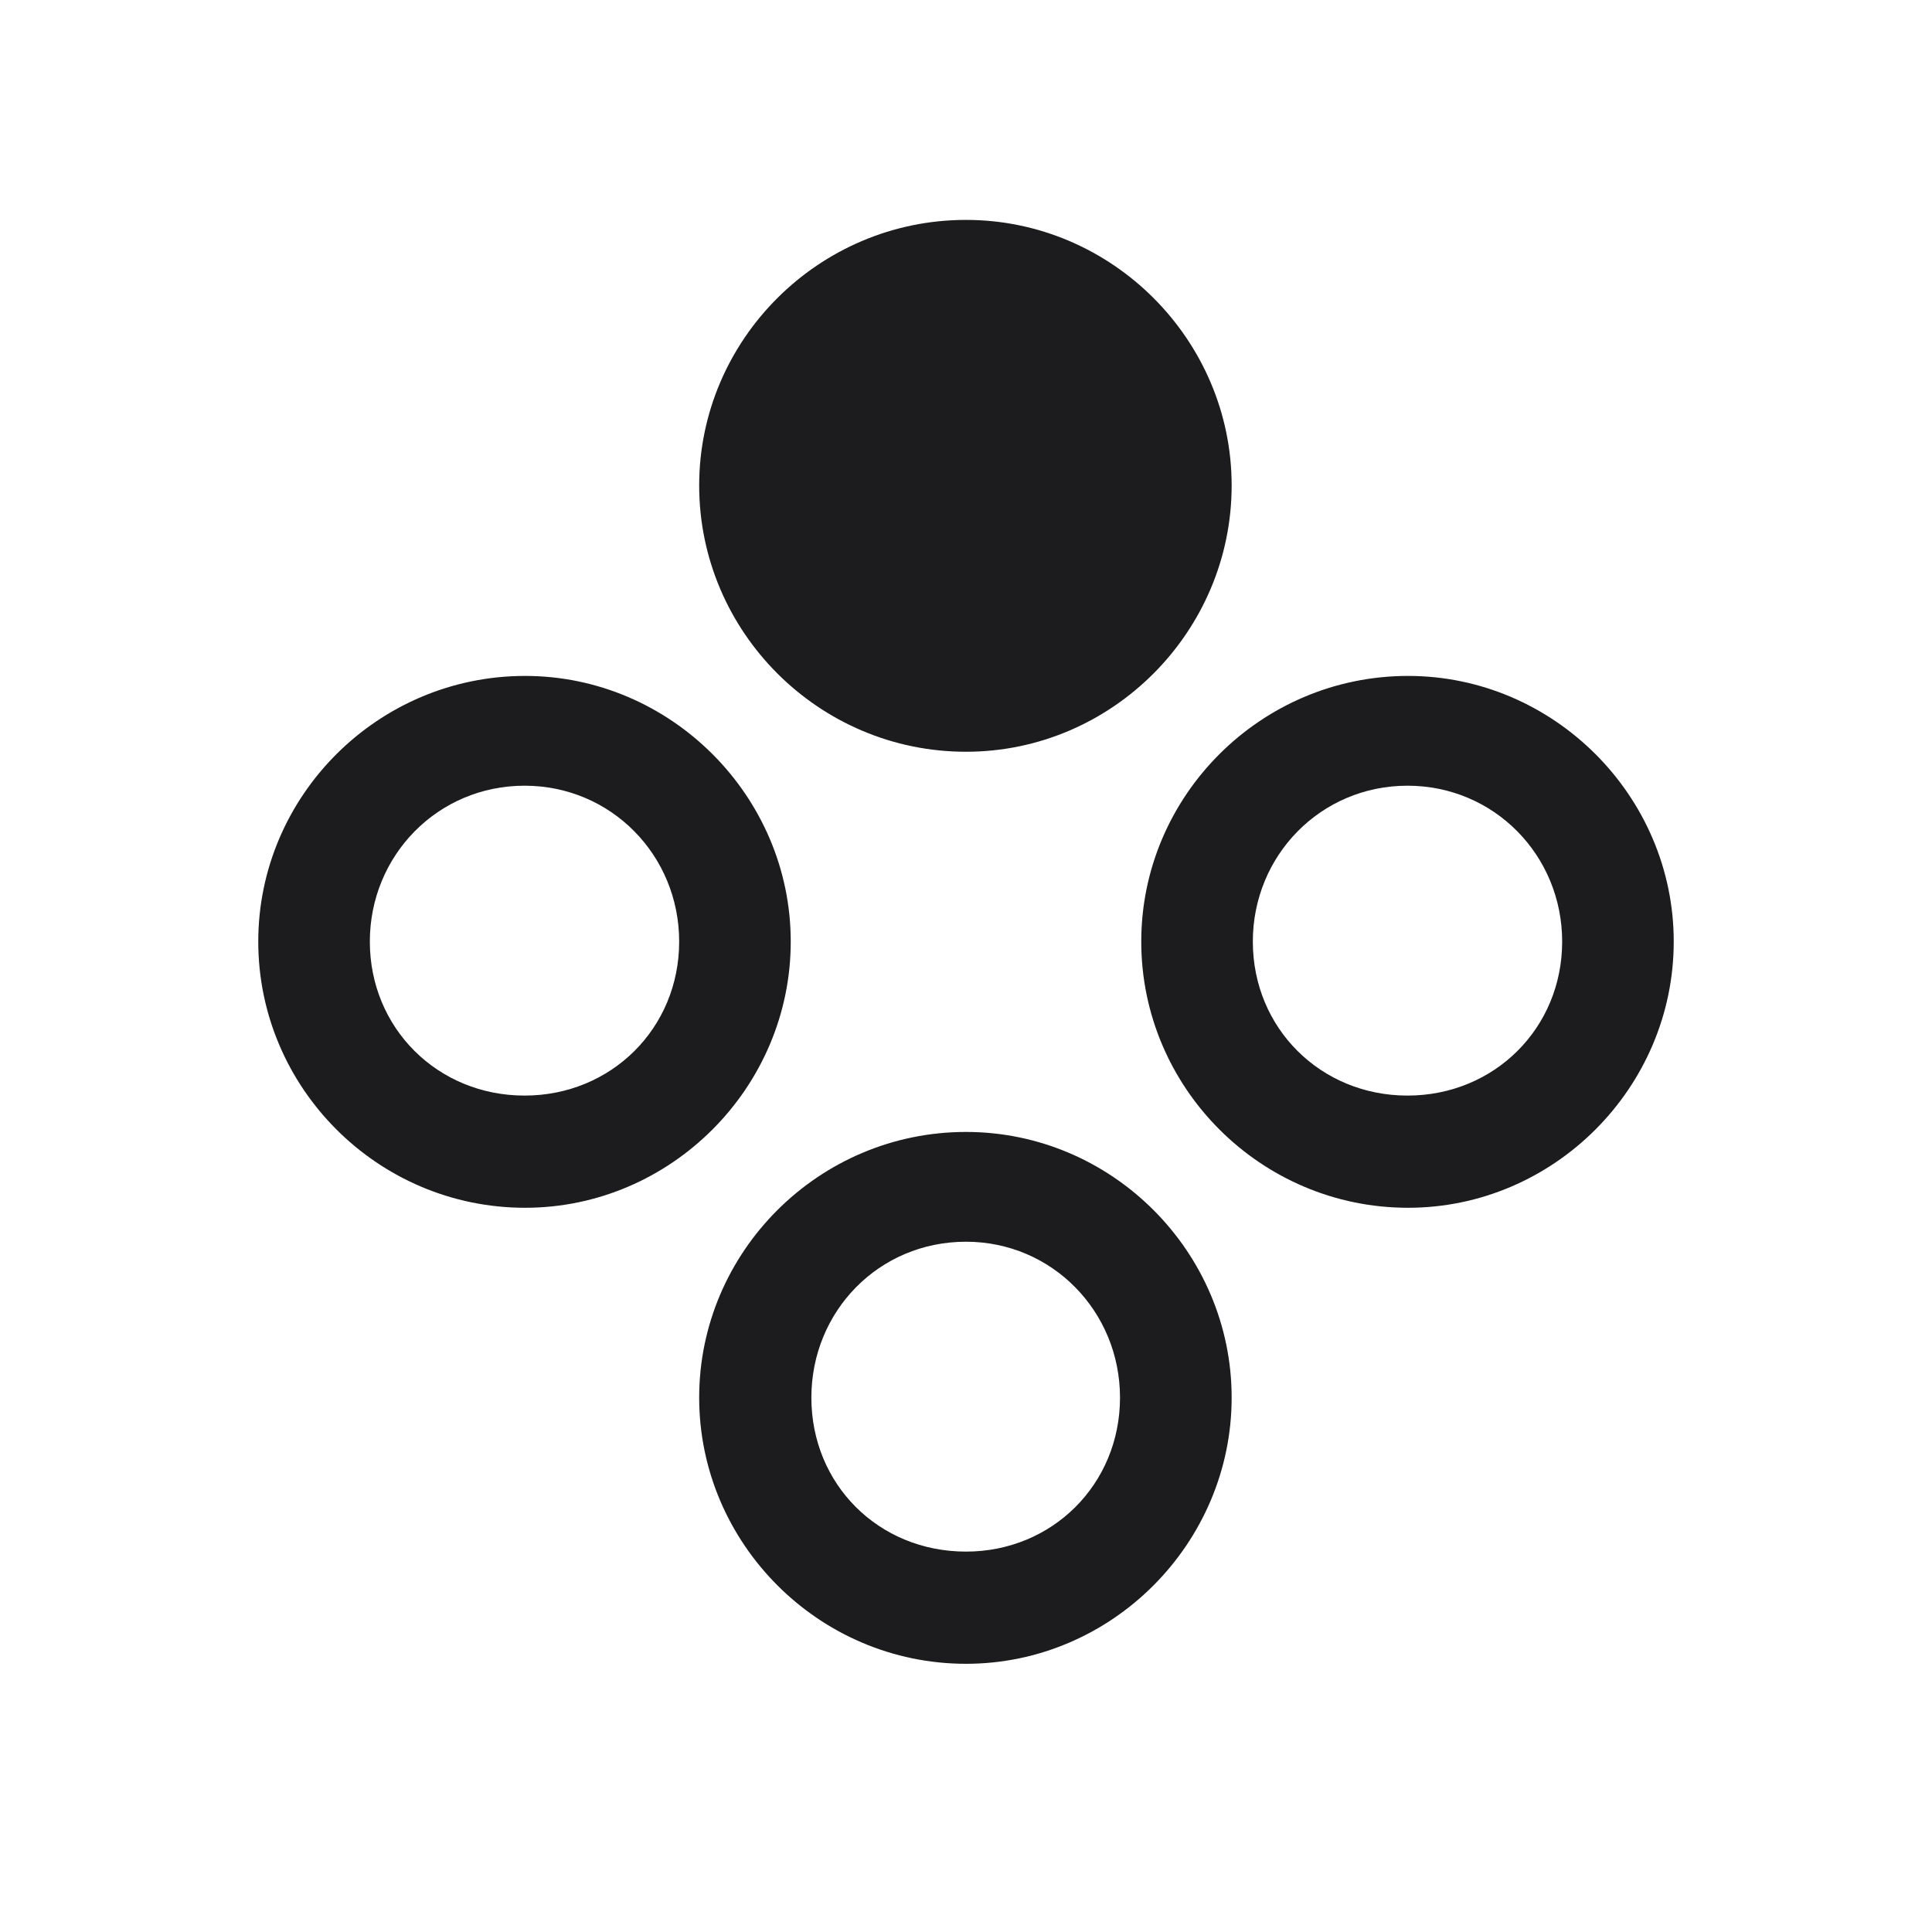 <svg width="28" height="28" viewBox="0 0 28 28" fill="none" xmlns="http://www.w3.org/2000/svg">
<path d="M14 10.895C16.118 10.895 17.85 9.154 17.85 7.036C17.85 4.927 16.118 3.187 14 3.187C11.864 3.187 10.133 4.927 10.133 7.036C10.133 9.154 11.864 10.895 14 10.895ZM7.61 17.504C9.72 17.504 11.46 15.764 11.46 13.646C11.46 11.536 9.72 9.796 7.61 9.796C5.475 9.796 3.743 11.536 3.743 13.646C3.743 15.764 5.475 17.504 7.61 17.504ZM20.407 17.504C22.517 17.504 24.257 15.764 24.257 13.646C24.257 11.536 22.517 9.796 20.407 9.796C18.271 9.796 16.54 11.536 16.54 13.646C16.54 15.764 18.271 17.504 20.407 17.504ZM7.602 15.878C6.345 15.878 5.36 14.902 5.36 13.646C5.36 12.398 6.345 11.387 7.602 11.387C8.858 11.387 9.843 12.398 9.843 13.646C9.843 14.902 8.858 15.878 7.602 15.878ZM20.398 15.878C19.142 15.878 18.157 14.902 18.157 13.646C18.157 12.398 19.142 11.387 20.398 11.387C21.655 11.387 22.64 12.398 22.64 13.646C22.64 14.902 21.655 15.878 20.398 15.878ZM14 24.113C16.118 24.113 17.85 22.364 17.85 20.255C17.85 18.145 16.118 16.405 14 16.405C11.864 16.405 10.133 18.145 10.133 20.255C10.133 22.364 11.864 24.113 14 24.113ZM14 22.487C12.734 22.487 11.759 21.512 11.759 20.255C11.759 19.007 12.734 17.996 14 17.996C15.248 17.996 16.232 19.007 16.232 20.255C16.232 21.512 15.248 22.487 14 22.487Z" fill="#1C1C1E"/>
</svg>

